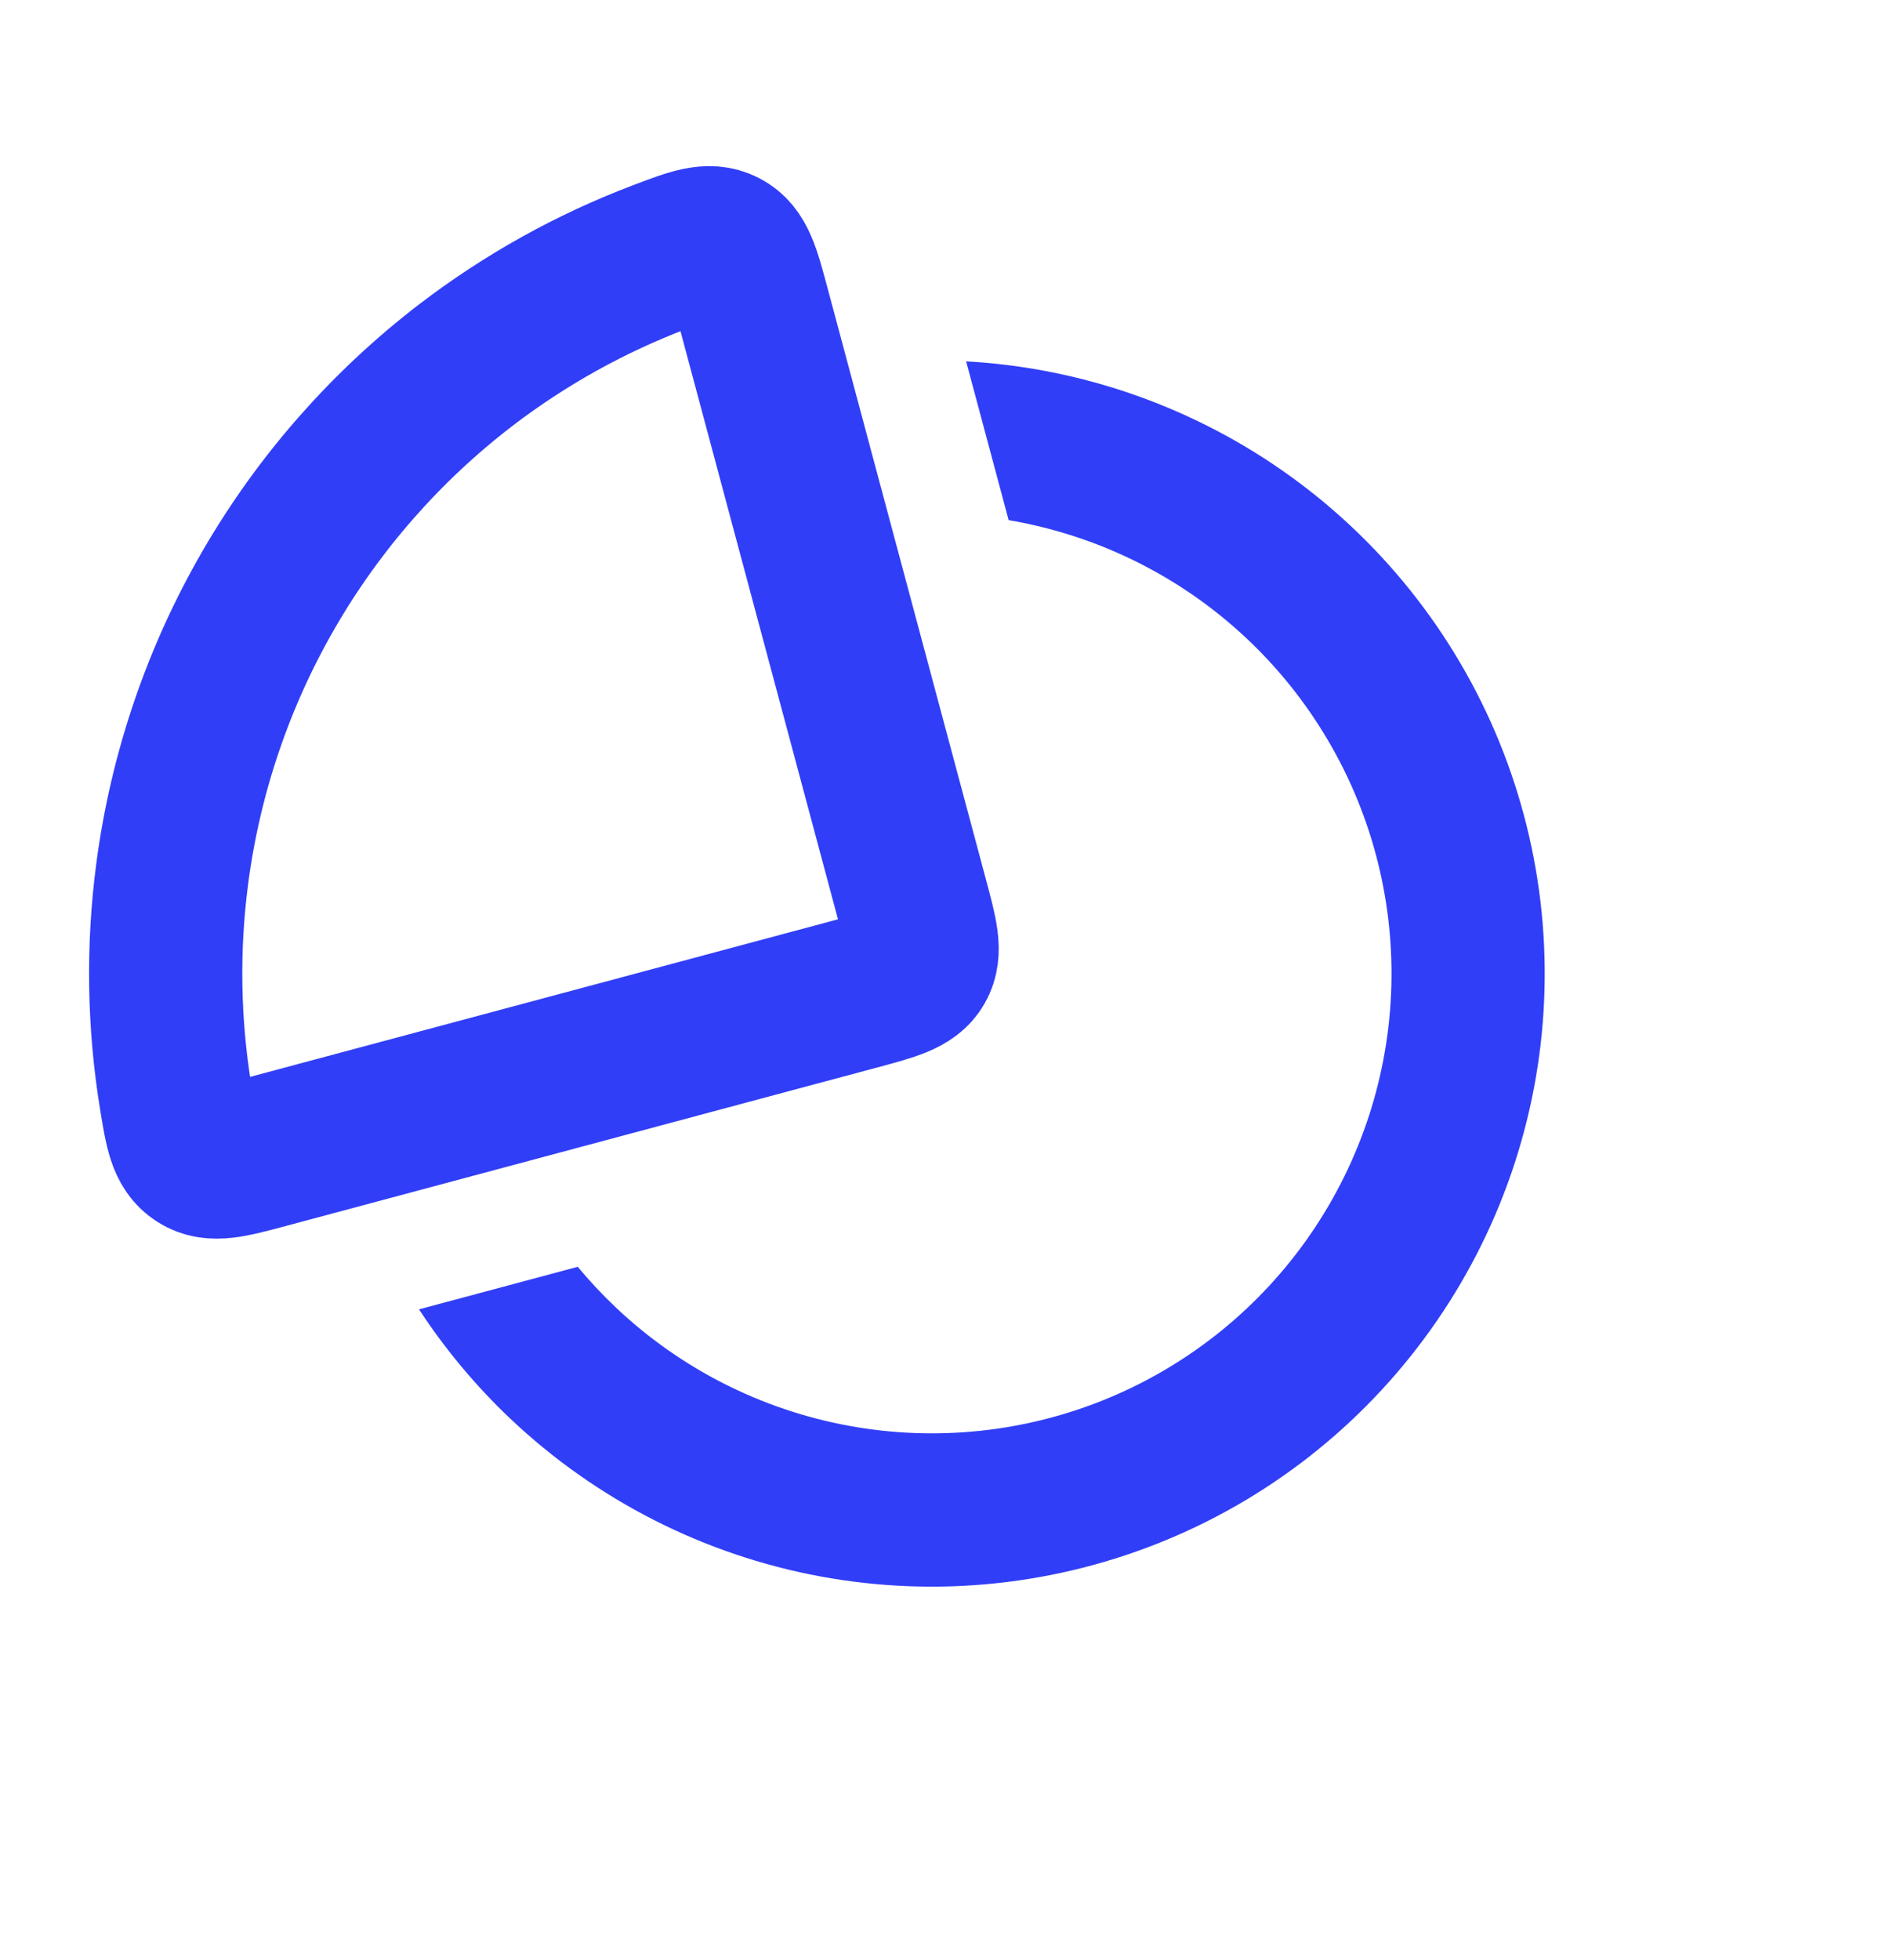 <svg width="27" height="28" viewBox="0 0 27 28" fill="none" xmlns="http://www.w3.org/2000/svg">
<path fill-rule="evenodd" clip-rule="evenodd" d="M5.989 18.708C6.36 19.274 6.796 19.798 7.292 20.268C8.521 21.432 10.061 22.216 11.726 22.524C13.391 22.832 15.11 22.65 16.674 22.002C18.238 21.354 19.58 20.266 20.539 18.87C21.498 17.475 22.032 15.832 22.076 14.139C22.12 12.447 21.673 10.777 20.789 9.334C19.905 7.89 18.621 6.733 17.093 6.004C16.059 5.51 14.943 5.226 13.809 5.163L14.417 7.432C15.014 7.533 15.597 7.717 16.149 7.98C17.295 8.527 18.258 9.395 18.921 10.478C19.585 11.56 19.92 12.812 19.887 14.082C19.854 15.351 19.453 16.584 18.734 17.63C18.015 18.677 17.008 19.493 15.835 19.979C14.662 20.465 13.373 20.601 12.124 20.37C10.876 20.139 9.721 19.552 8.799 18.678C8.607 18.496 8.426 18.302 8.258 18.1L5.989 18.708Z" fill="#313EF7"/>
<path d="M6.652 5.221C7.503 4.569 8.443 4.046 9.443 3.668C9.902 3.494 10.131 3.407 10.348 3.518C10.564 3.629 10.632 3.882 10.768 4.389L13.035 12.851C13.169 13.35 13.236 13.599 13.122 13.796C13.009 13.992 12.759 14.059 12.261 14.193L3.799 16.46C3.292 16.596 3.038 16.664 2.834 16.532C2.63 16.4 2.59 16.158 2.511 15.673C2.339 14.619 2.322 13.543 2.462 12.48C2.65 11.054 3.116 9.679 3.835 8.434C4.554 7.188 5.512 6.097 6.652 5.221Z" stroke="#313EF7" stroke-width="2.19"/>
</svg>
